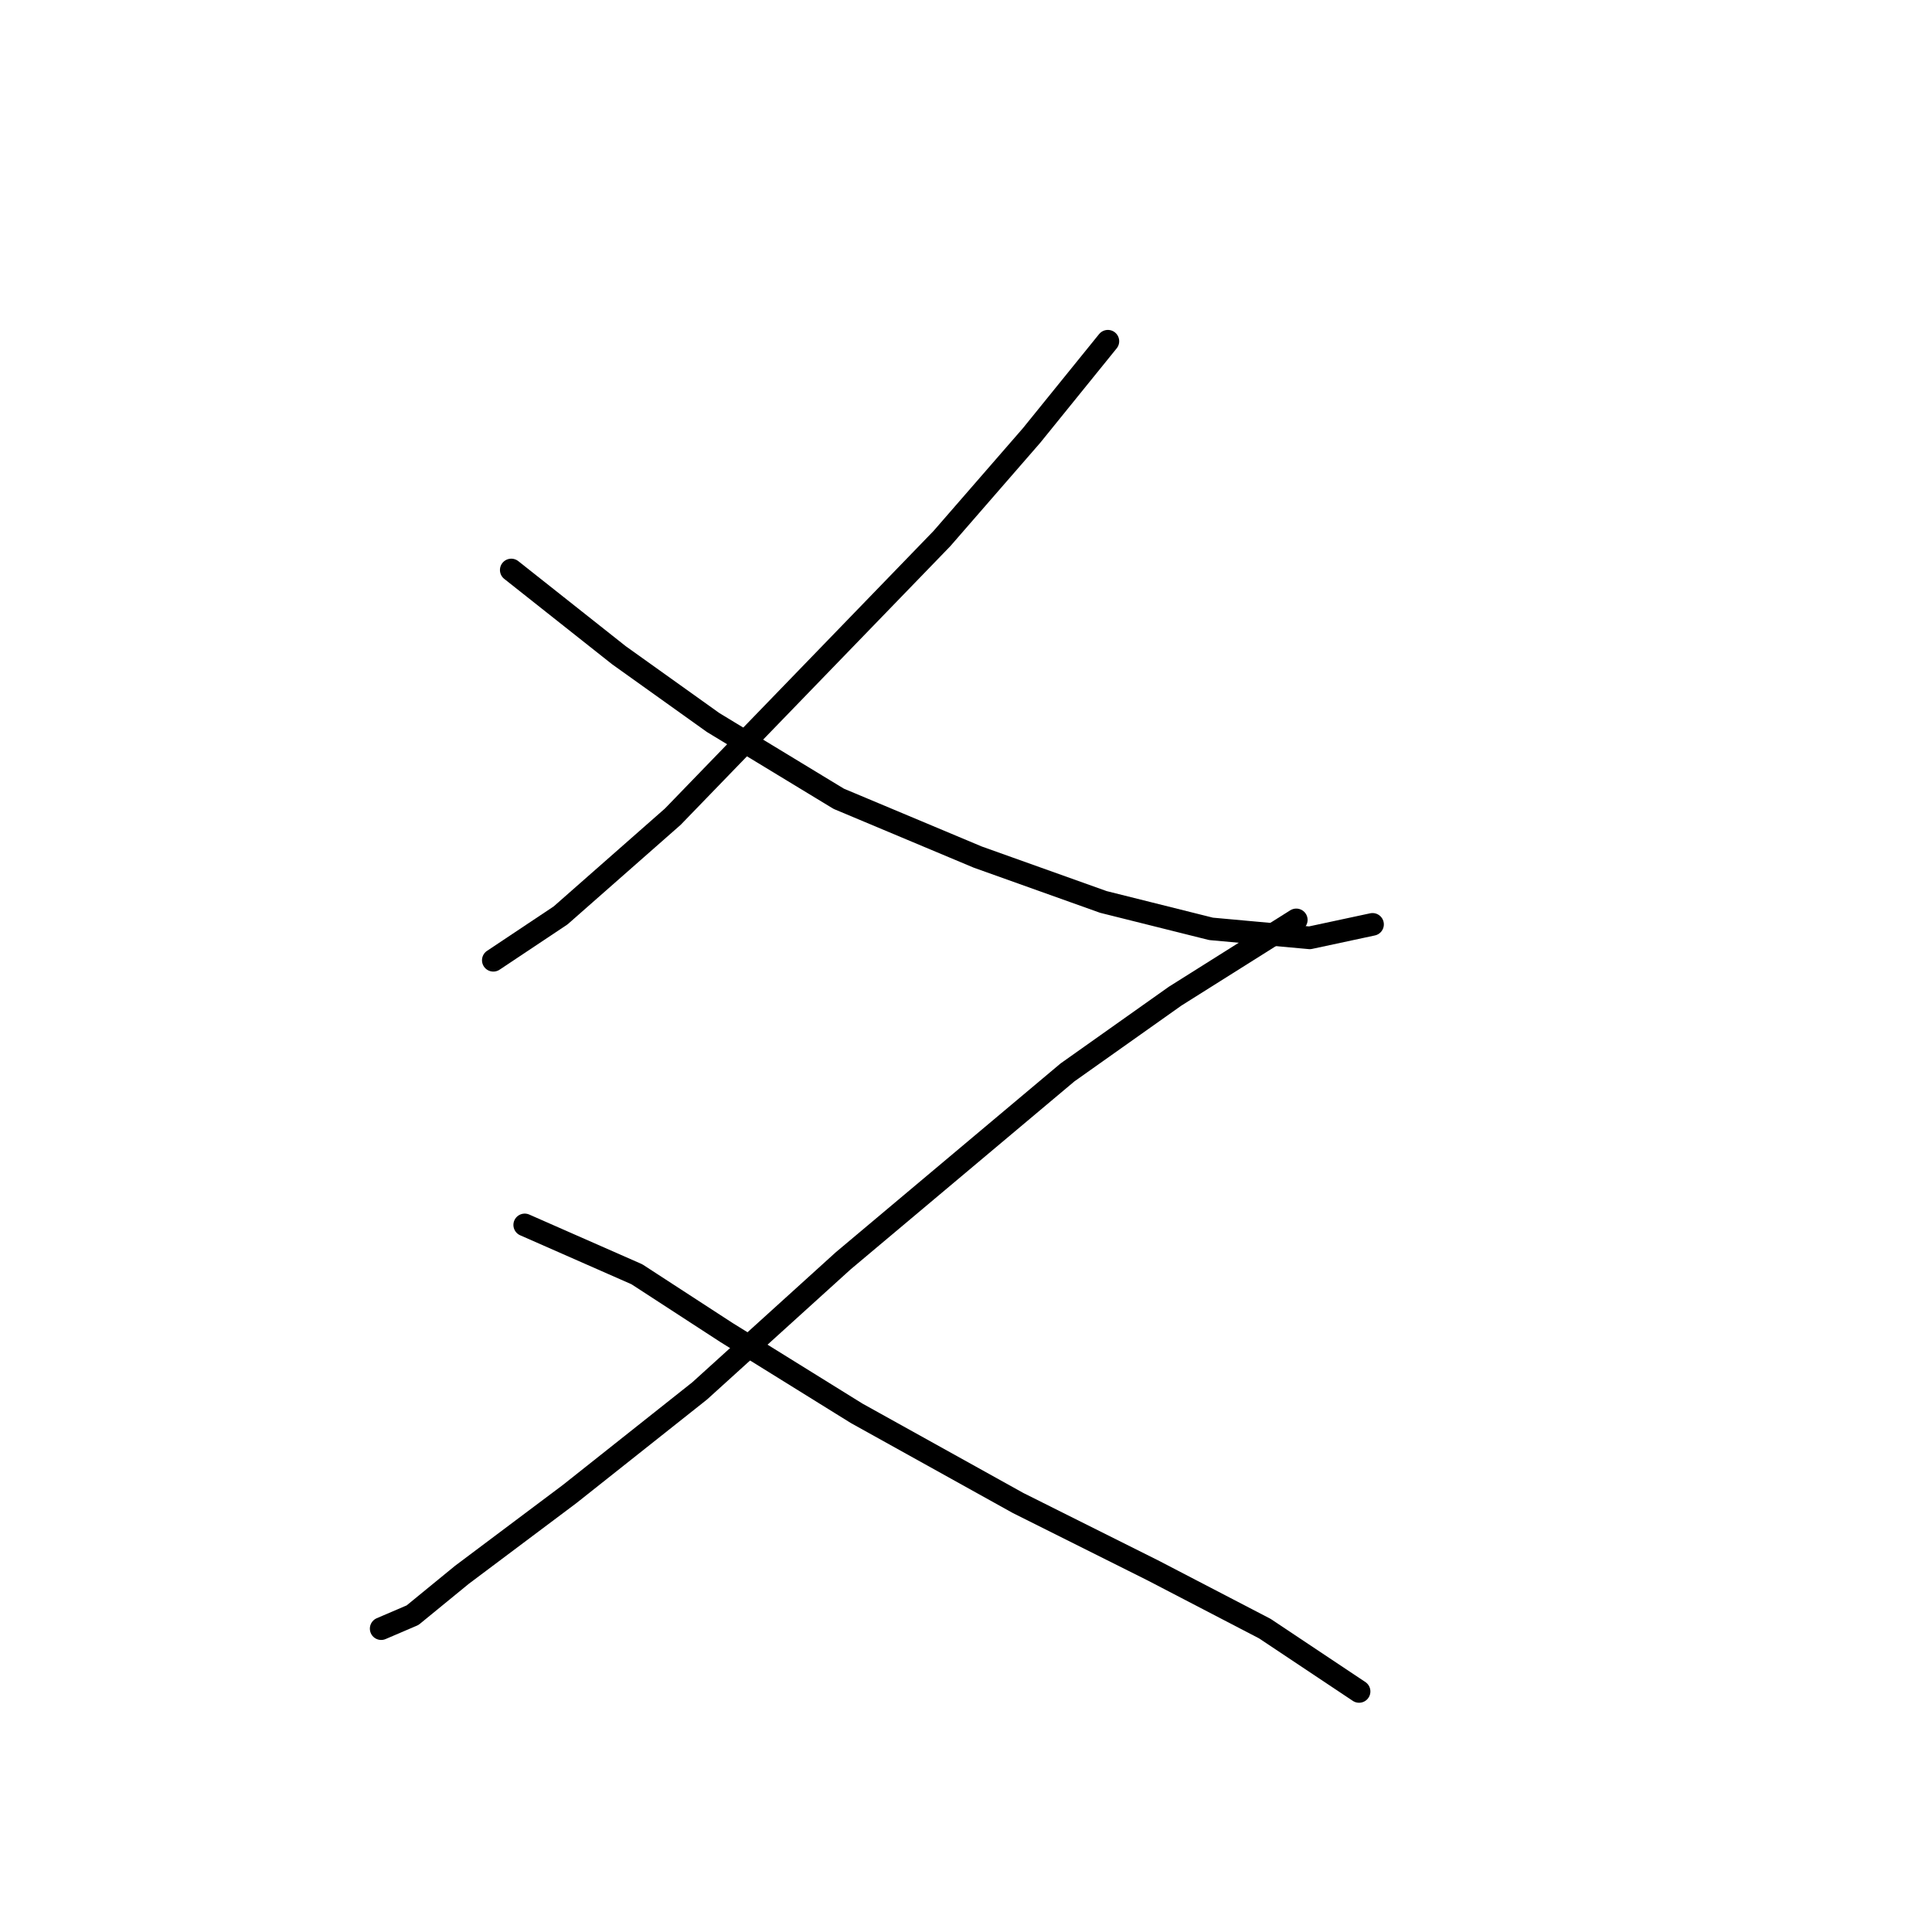 <?xml version="1.0" standalone="no"?>
    <svg width="256" height="256" xmlns="http://www.w3.org/2000/svg" version="1.1">
    <polyline stroke="black" stroke-width="3" stroke-linecap="round" fill="transparent" stroke-linejoin="round" points="146.799 45.216 136.694 57.698 124.806 71.368 106.975 89.794 89.144 108.22 74.284 121.296 65.368 127.24 65.368 127.24 " />
        <polyline stroke="black" stroke-width="3" stroke-linecap="round" fill="transparent" stroke-linejoin="round" points="67.746 75.529 82.011 86.822 94.493 95.738 111.136 105.842 129.561 113.569 146.204 119.513 160.469 123.079 173.546 124.268 181.867 122.485 181.867 122.485 " />
        <polyline stroke="black" stroke-width="3" stroke-linecap="round" fill="transparent" stroke-linejoin="round" points="171.763 121.891 155.714 131.995 141.449 142.1 111.73 167.064 92.71 184.301 75.473 197.971 61.208 208.67 54.669 214.02 50.509 215.803 50.509 215.803 " />
        <polyline stroke="black" stroke-width="3" stroke-linecap="round" fill="transparent" stroke-linejoin="round" points="69.529 162.309 84.389 168.847 96.276 176.574 113.513 187.273 134.911 199.16 152.742 208.076 167.602 215.803 180.084 224.124 180.084 224.124 " />
        </svg>